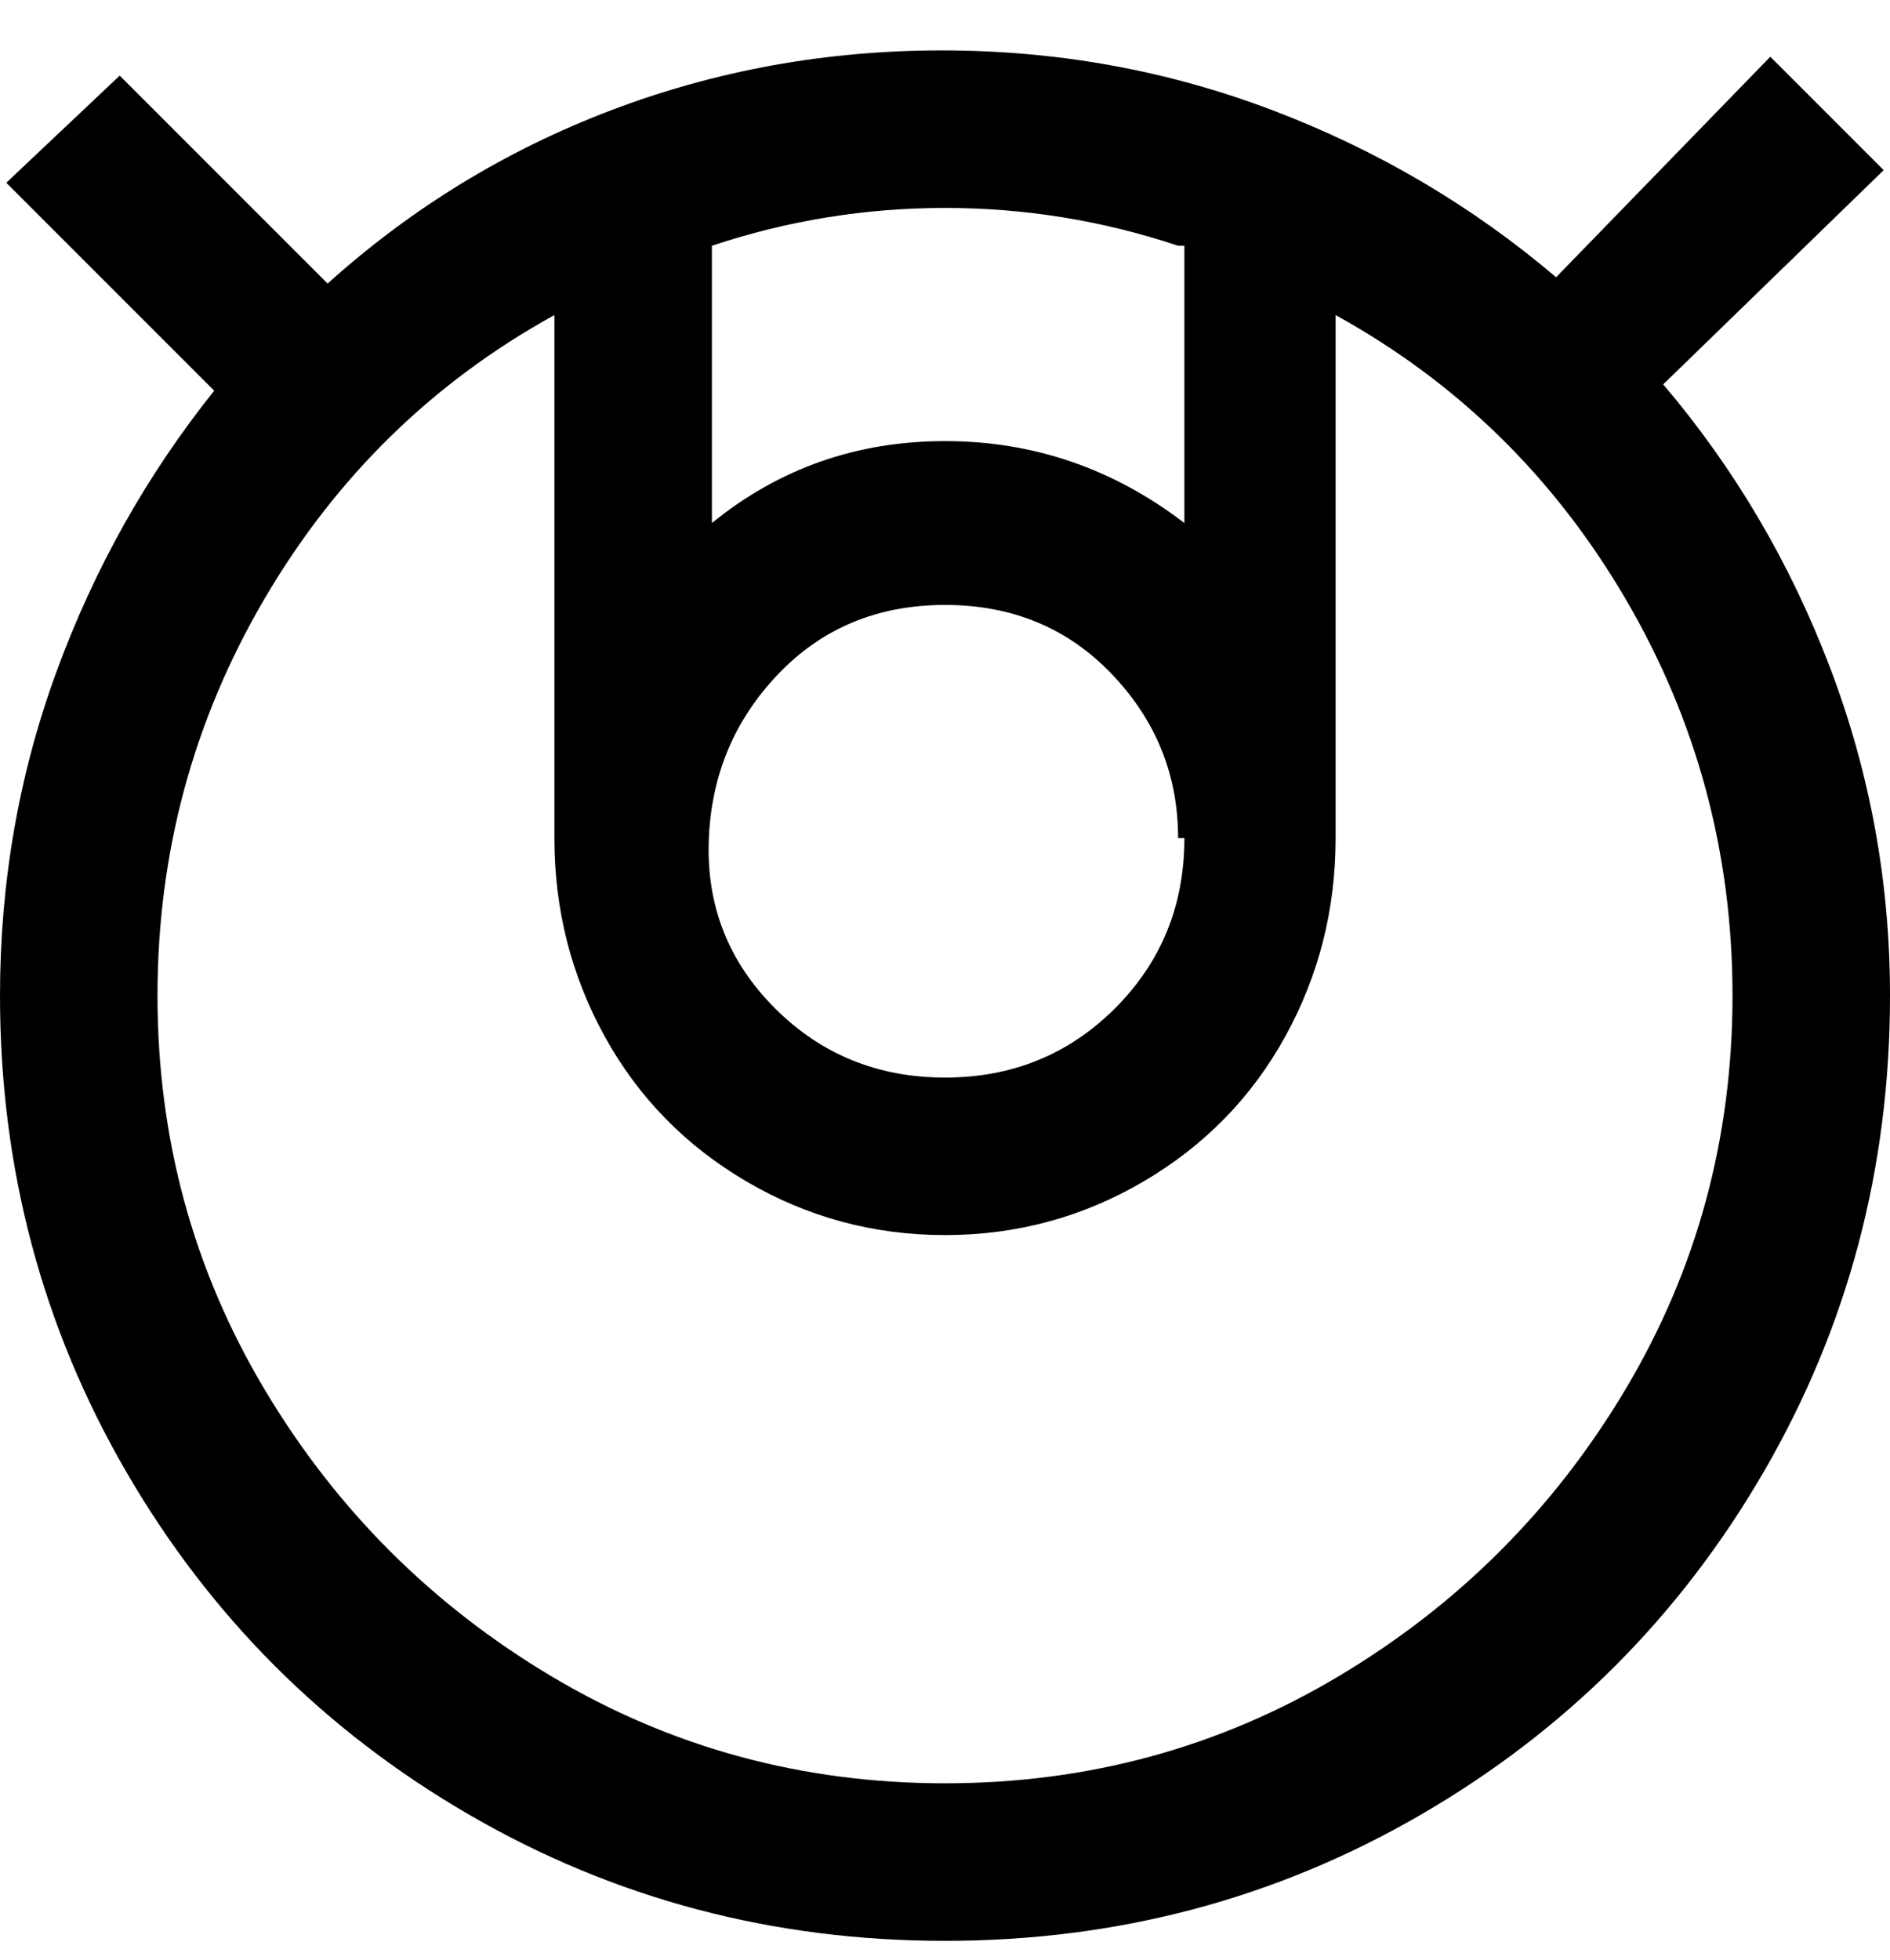 <svg viewBox="0 0 300 311" xmlns="http://www.w3.org/2000/svg"><path d="M264 61l35-34-18-18-34 35q-20-17-45-26.5T149.5 8Q122 8 97 17.5T52 45L19 12 1 29l33 33Q18 82 9 106.5T0 158q0 41 20 75.5T74.5 288q34.5 20 75.5 20t75.5-20q34.5-20 54.5-54.5t20-75.5q0-27-9.5-52T264 61zm-76-22v44q-17-13-38-13t-37 13V39q18-6 37-6t37 6h1zm0 94q0 16-11 27t-27 11q-16 0-27-11t-10.5-26.5q.5-15.5 11-26.5T150 96q16 0 26.5 11t10.5 26h1zm-38 150q-34 0-62.5-17T42 220.5Q25 192 25 158t17-63q17-29 46-45v83q0 17 8 31.5t22.5 23Q133 196 150 196t31.5-8.5q14.5-8.5 22.5-23t8-31.5V50q29 16 46 45t17 63q0 34-17 62.5T212.5 266Q184 283 150 283z"/></svg>